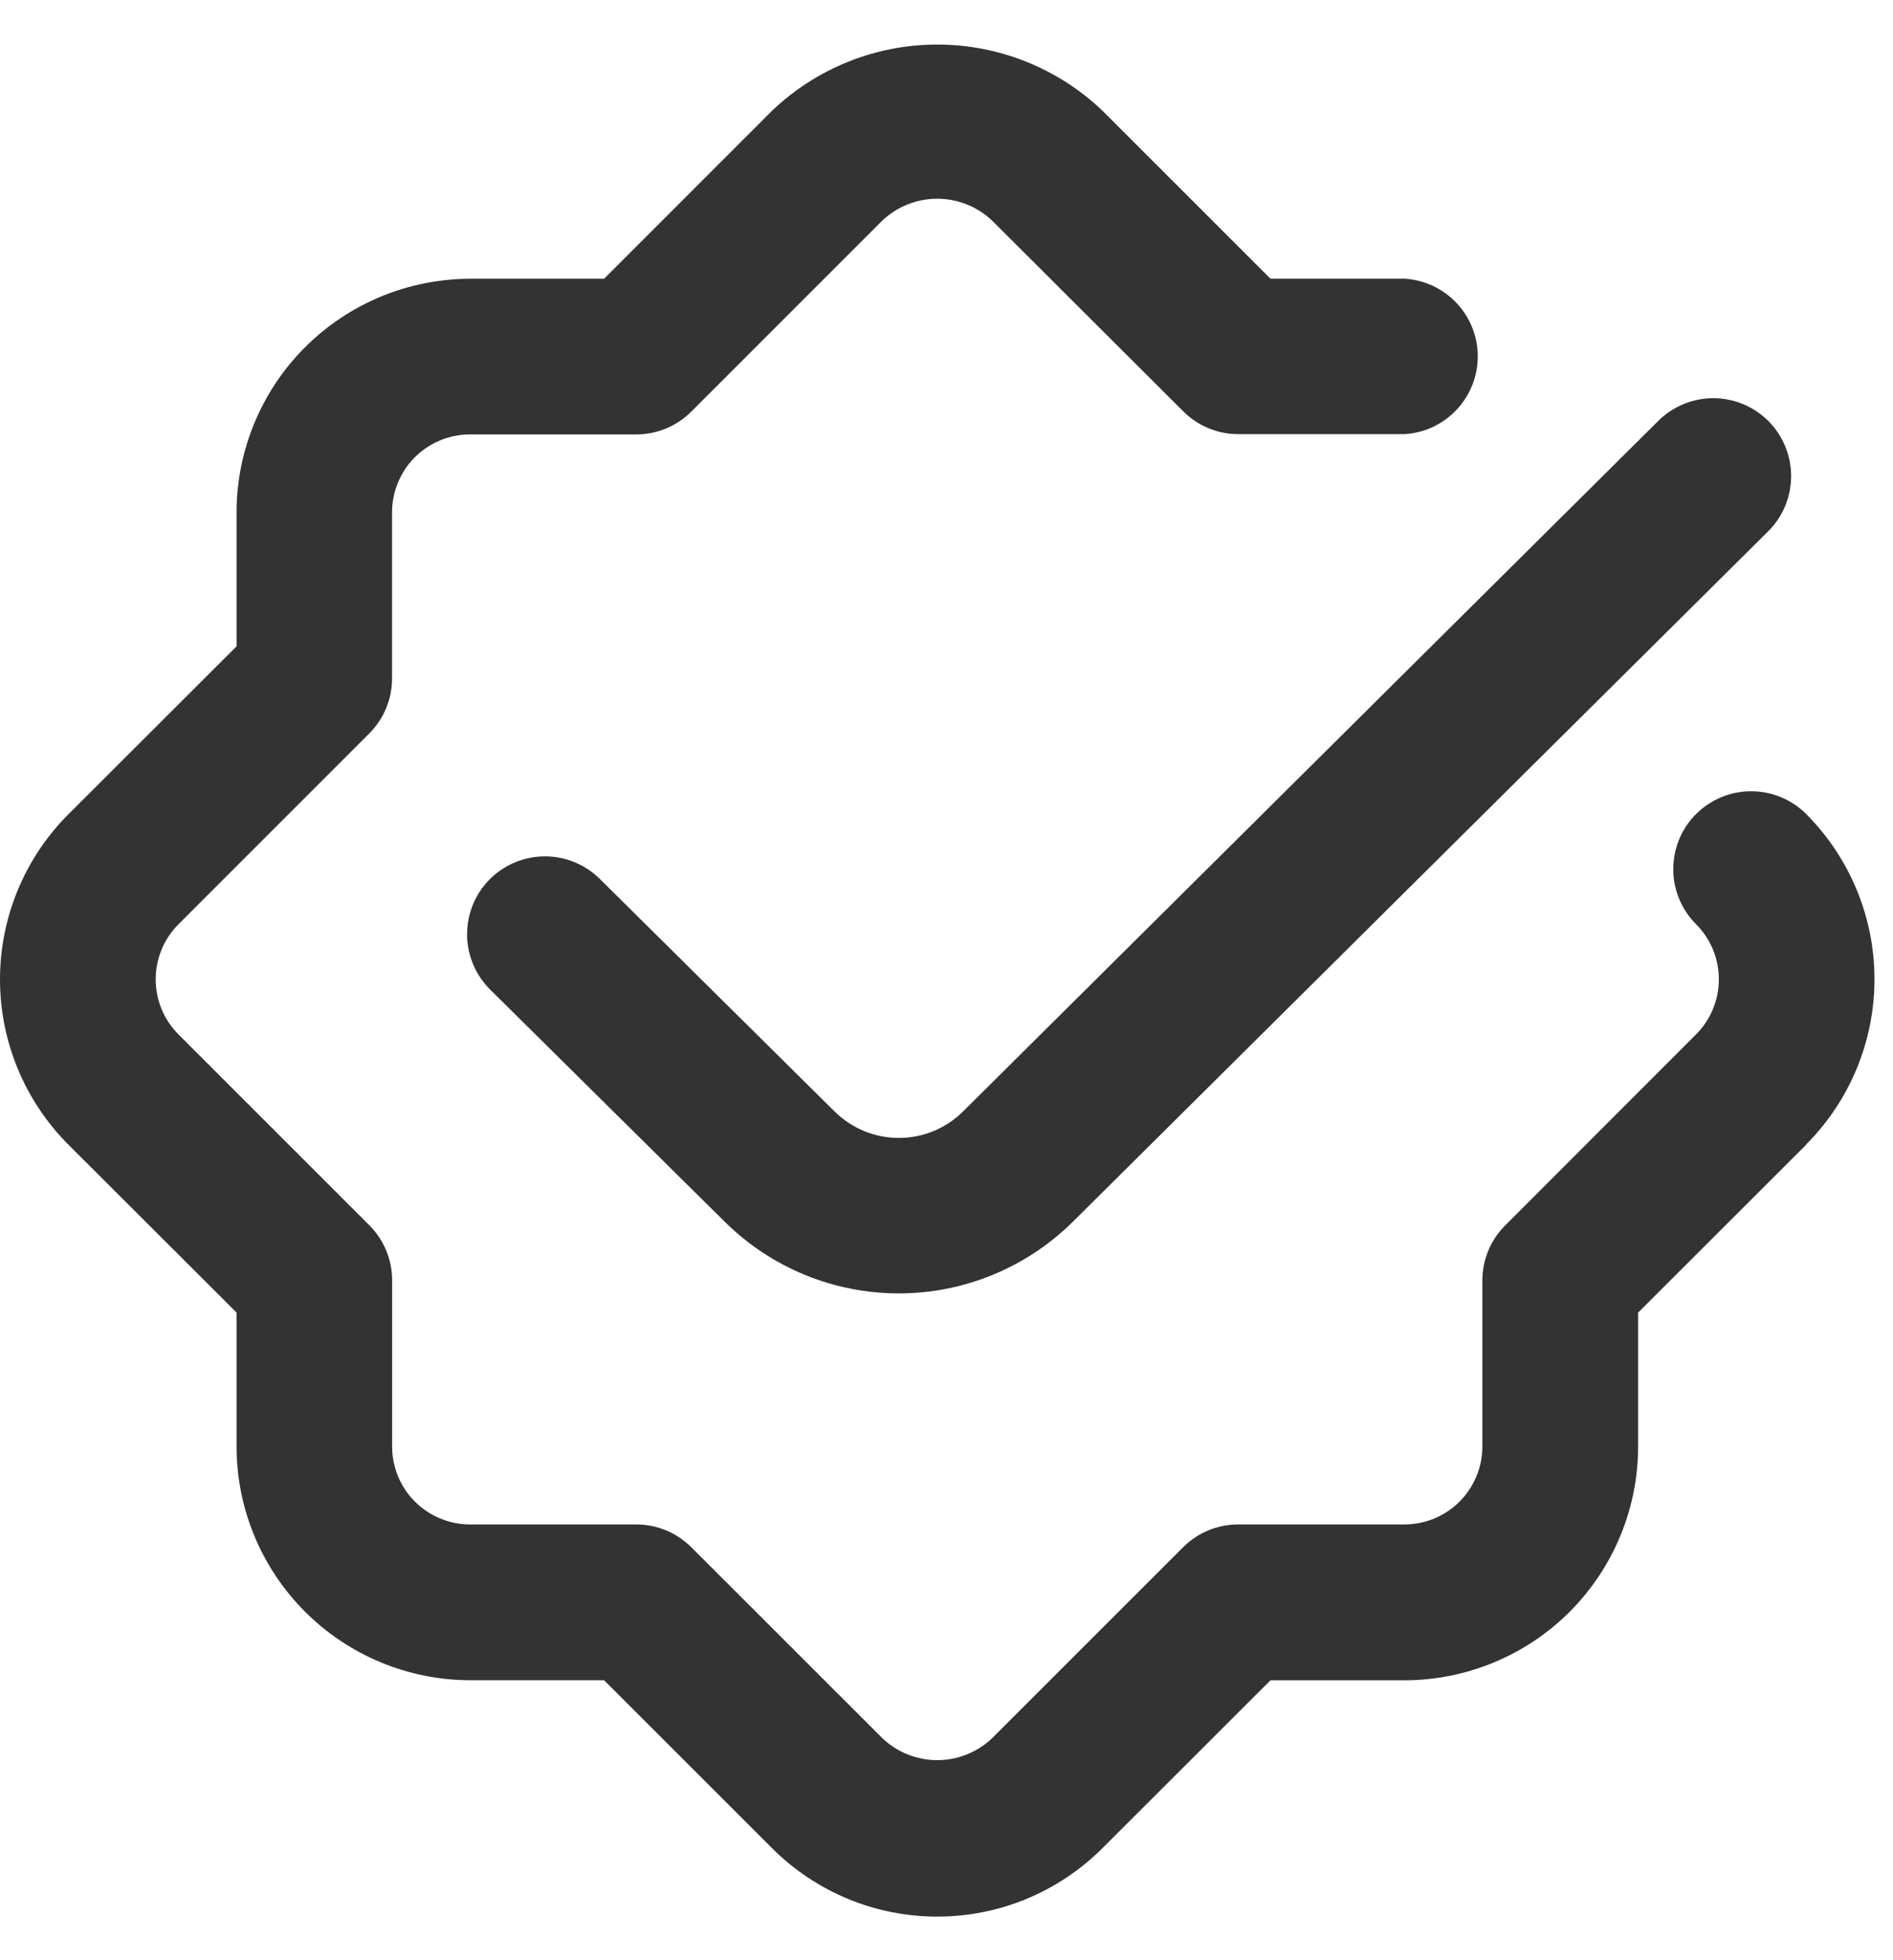 <svg width="28" height="29" viewBox="0 0 28 29" fill="none" xmlns="http://www.w3.org/2000/svg">
<path opacity="0.8" d="M26.717 16.934L24.23 19.419V21.403C24.229 22.319 23.864 23.198 23.217 23.846C22.569 24.493 21.69 24.858 20.774 24.859H18.792L16.306 27.343C15.985 27.664 15.604 27.918 15.185 28.092C14.766 28.266 14.317 28.355 13.863 28.355C13.409 28.355 12.96 28.266 12.541 28.092C12.122 27.918 11.741 27.664 11.42 27.343L8.935 24.858H6.952C6.036 24.856 5.159 24.491 4.512 23.844C3.864 23.196 3.5 22.319 3.499 21.403V19.419L1.011 16.934C0.364 16.285 0 15.407 0 14.49C0 13.574 0.364 12.695 1.011 12.047L3.499 9.562V7.58C3.5 6.664 3.864 5.786 4.511 5.138C5.159 4.491 6.036 4.126 6.952 4.124H8.935L11.42 1.638C12.078 1.01 12.953 0.659 13.864 0.659C14.774 0.659 15.649 1.01 16.307 1.638L18.792 4.123H20.774C21.067 4.14 21.343 4.269 21.544 4.483C21.746 4.696 21.858 4.979 21.858 5.273C21.858 5.567 21.746 5.849 21.544 6.063C21.343 6.277 21.067 6.406 20.774 6.423H18.315C18.164 6.423 18.014 6.393 17.874 6.335C17.735 6.277 17.608 6.192 17.501 6.085L14.677 3.266C14.457 3.057 14.166 2.94 13.863 2.94C13.559 2.94 13.268 3.057 13.048 3.266L10.226 6.089C10.119 6.196 9.992 6.281 9.853 6.339C9.713 6.397 9.563 6.427 9.412 6.427H6.952C6.647 6.427 6.354 6.548 6.137 6.764C5.921 6.98 5.8 7.272 5.799 7.578V10.038C5.799 10.189 5.769 10.339 5.711 10.479C5.653 10.618 5.568 10.745 5.461 10.852L2.64 13.674C2.424 13.89 2.303 14.183 2.303 14.489C2.303 14.794 2.424 15.088 2.64 15.304L5.462 18.126C5.569 18.233 5.654 18.36 5.712 18.499C5.77 18.639 5.8 18.789 5.8 18.94V21.403C5.801 21.708 5.922 22.001 6.138 22.216C6.354 22.432 6.647 22.553 6.952 22.553H9.412C9.563 22.553 9.713 22.583 9.853 22.641C9.992 22.699 10.119 22.784 10.226 22.891L13.049 25.713C13.268 25.923 13.56 26.04 13.863 26.04C14.166 26.04 14.458 25.923 14.677 25.713L17.499 22.891C17.606 22.784 17.733 22.699 17.872 22.641C18.012 22.583 18.162 22.553 18.313 22.553H20.772C20.923 22.553 21.073 22.524 21.213 22.466C21.353 22.408 21.48 22.324 21.587 22.217C21.694 22.11 21.779 21.983 21.837 21.844C21.896 21.704 21.926 21.554 21.926 21.403V18.943C21.926 18.792 21.956 18.642 22.014 18.502C22.072 18.362 22.157 18.236 22.264 18.129L25.087 15.303C25.303 15.087 25.424 14.793 25.424 14.488C25.424 14.182 25.303 13.889 25.087 13.673C24.98 13.566 24.895 13.439 24.837 13.299C24.779 13.159 24.75 13.009 24.75 12.858C24.75 12.552 24.871 12.259 25.087 12.043C25.304 11.827 25.597 11.706 25.902 11.706C26.208 11.706 26.501 11.828 26.717 12.044C27.363 12.693 27.726 13.571 27.726 14.487C27.726 15.403 27.363 16.281 26.717 16.93V16.934ZM12.348 16.447L8.872 13.003C8.655 12.788 8.361 12.668 8.056 12.669C7.75 12.671 7.458 12.793 7.242 13.01C7.027 13.227 6.907 13.521 6.909 13.827C6.91 14.132 7.033 14.425 7.25 14.64L10.728 18.083C11.413 18.758 12.337 19.136 13.299 19.135C14.261 19.134 15.183 18.753 15.867 18.077L26.153 7.861C26.37 7.646 26.492 7.353 26.493 7.047C26.494 6.742 26.374 6.448 26.159 6.231C25.943 6.015 25.651 5.892 25.345 5.891C25.039 5.89 24.746 6.011 24.529 6.226L14.242 16.446C13.99 16.695 13.65 16.835 13.295 16.835C12.94 16.835 12.6 16.695 12.348 16.446V16.447Z" fill="black"/>
</svg>
